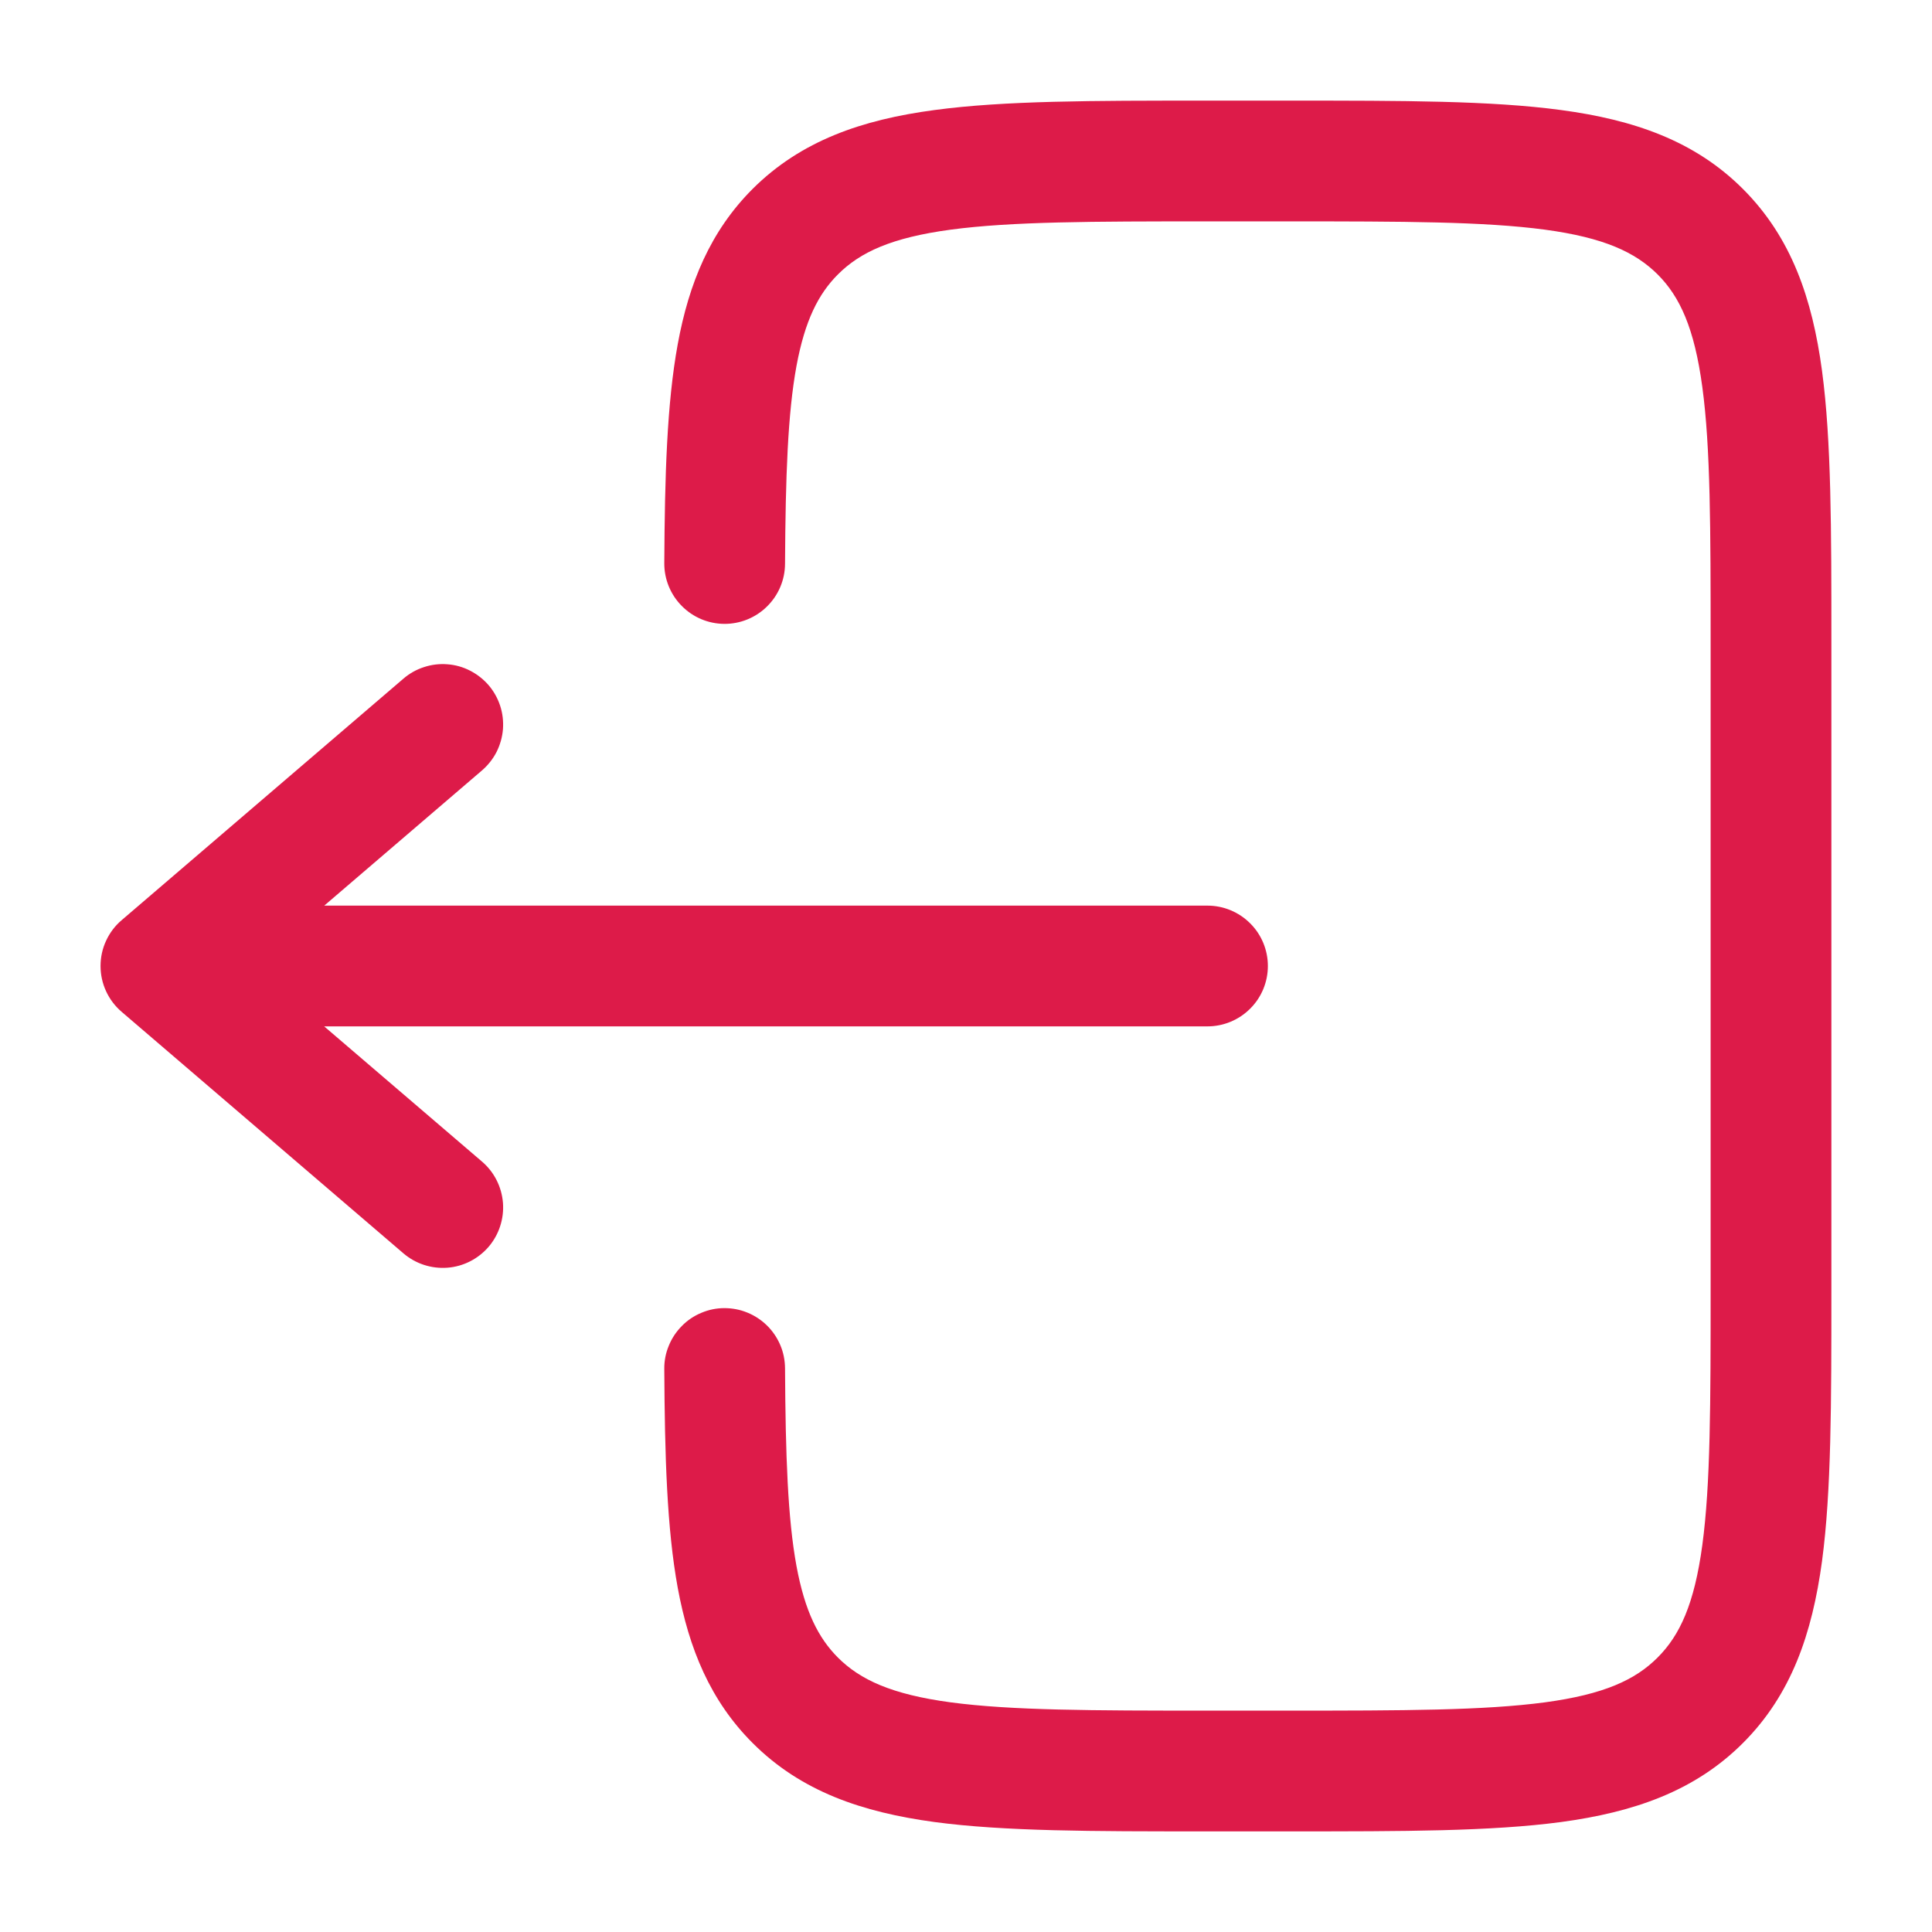 <svg width="24" height="24" viewBox="0 0 24 24" fill="none" xmlns="http://www.w3.org/2000/svg">
<g id="solar:logout-2-outline">
<g id="Group">
<path id="Vector" d="M14.945 1.25C13.578 1.25 12.475 1.25 11.608 1.367C10.708 1.487 9.95 1.747 9.348 2.348C8.824 2.873 8.558 3.518 8.419 4.276C8.284 5.013 8.258 5.914 8.252 6.996C8.251 7.195 8.329 7.386 8.469 7.527C8.609 7.669 8.799 7.749 8.998 7.75C9.197 7.751 9.388 7.673 9.529 7.533C9.671 7.393 9.751 7.203 9.752 7.004C9.758 5.911 9.786 5.136 9.894 4.547C9.999 3.981 10.166 3.652 10.409 3.409C10.686 3.132 11.075 2.952 11.809 2.853C12.564 2.752 13.565 2.75 15 2.75H16C17.436 2.75 18.437 2.752 19.192 2.853C19.926 2.952 20.314 3.133 20.592 3.409C20.868 3.686 21.048 4.074 21.147 4.809C21.249 5.563 21.25 6.565 21.25 8V16C21.25 17.435 21.249 18.436 21.147 19.192C21.048 19.926 20.868 20.314 20.591 20.591C20.314 20.868 19.926 21.048 19.192 21.147C18.437 21.248 17.436 21.25 16 21.25H15C13.565 21.25 12.564 21.248 11.808 21.147C11.075 21.048 10.686 20.867 10.409 20.591C10.166 20.347 9.999 20.019 9.894 19.453C9.786 18.864 9.758 18.089 9.752 16.996C9.751 16.898 9.732 16.8 9.693 16.709C9.655 16.619 9.599 16.536 9.529 16.467C9.459 16.398 9.376 16.343 9.285 16.306C9.194 16.268 9.096 16.25 8.998 16.25C8.899 16.25 8.802 16.27 8.711 16.309C8.62 16.347 8.538 16.402 8.469 16.473C8.4 16.543 8.345 16.625 8.308 16.717C8.27 16.808 8.251 16.905 8.252 17.004C8.258 18.086 8.284 18.987 8.419 19.724C8.559 20.482 8.824 21.127 9.349 21.652C9.95 22.254 10.709 22.512 11.609 22.634C12.475 22.75 13.578 22.75 14.945 22.75H16.055C17.423 22.75 18.525 22.75 19.392 22.634C20.292 22.512 21.05 22.254 21.652 21.652C22.254 21.05 22.512 20.292 22.634 19.392C22.75 18.525 22.75 17.422 22.75 16.055V7.945C22.75 6.578 22.75 5.475 22.634 4.608C22.513 3.708 22.254 2.95 21.652 2.348C21.05 1.746 20.292 1.488 19.392 1.367C18.525 1.25 17.422 1.25 16.055 1.25H14.945Z" fill="#DD1B49"/>
<path id="Vector_2" d="M15 11.25C15.198 11.25 15.389 11.329 15.53 11.47C15.671 11.61 15.75 11.801 15.75 12C15.75 12.199 15.671 12.39 15.53 12.53C15.389 12.671 15.198 12.75 15 12.75H4.027L5.988 14.43C6.139 14.559 6.232 14.743 6.248 14.942C6.263 15.14 6.199 15.337 6.07 15.488C5.94 15.639 5.756 15.733 5.558 15.748C5.359 15.763 5.163 15.699 5.012 15.57L1.512 12.57C1.429 12.499 1.363 12.412 1.318 12.314C1.272 12.215 1.249 12.108 1.249 12C1.249 11.892 1.272 11.784 1.318 11.686C1.363 11.588 1.429 11.5 1.512 11.43L5.012 8.43C5.086 8.366 5.173 8.317 5.267 8.287C5.361 8.256 5.459 8.244 5.558 8.252C5.656 8.259 5.752 8.286 5.839 8.331C5.927 8.376 6.005 8.437 6.07 8.512C6.134 8.587 6.182 8.673 6.213 8.767C6.244 8.861 6.255 8.96 6.248 9.058C6.24 9.156 6.213 9.252 6.169 9.34C6.124 9.428 6.062 9.506 5.988 9.57L4.028 11.25H15Z" fill="#DD1B49"/>
</g>
</g>
</svg>
